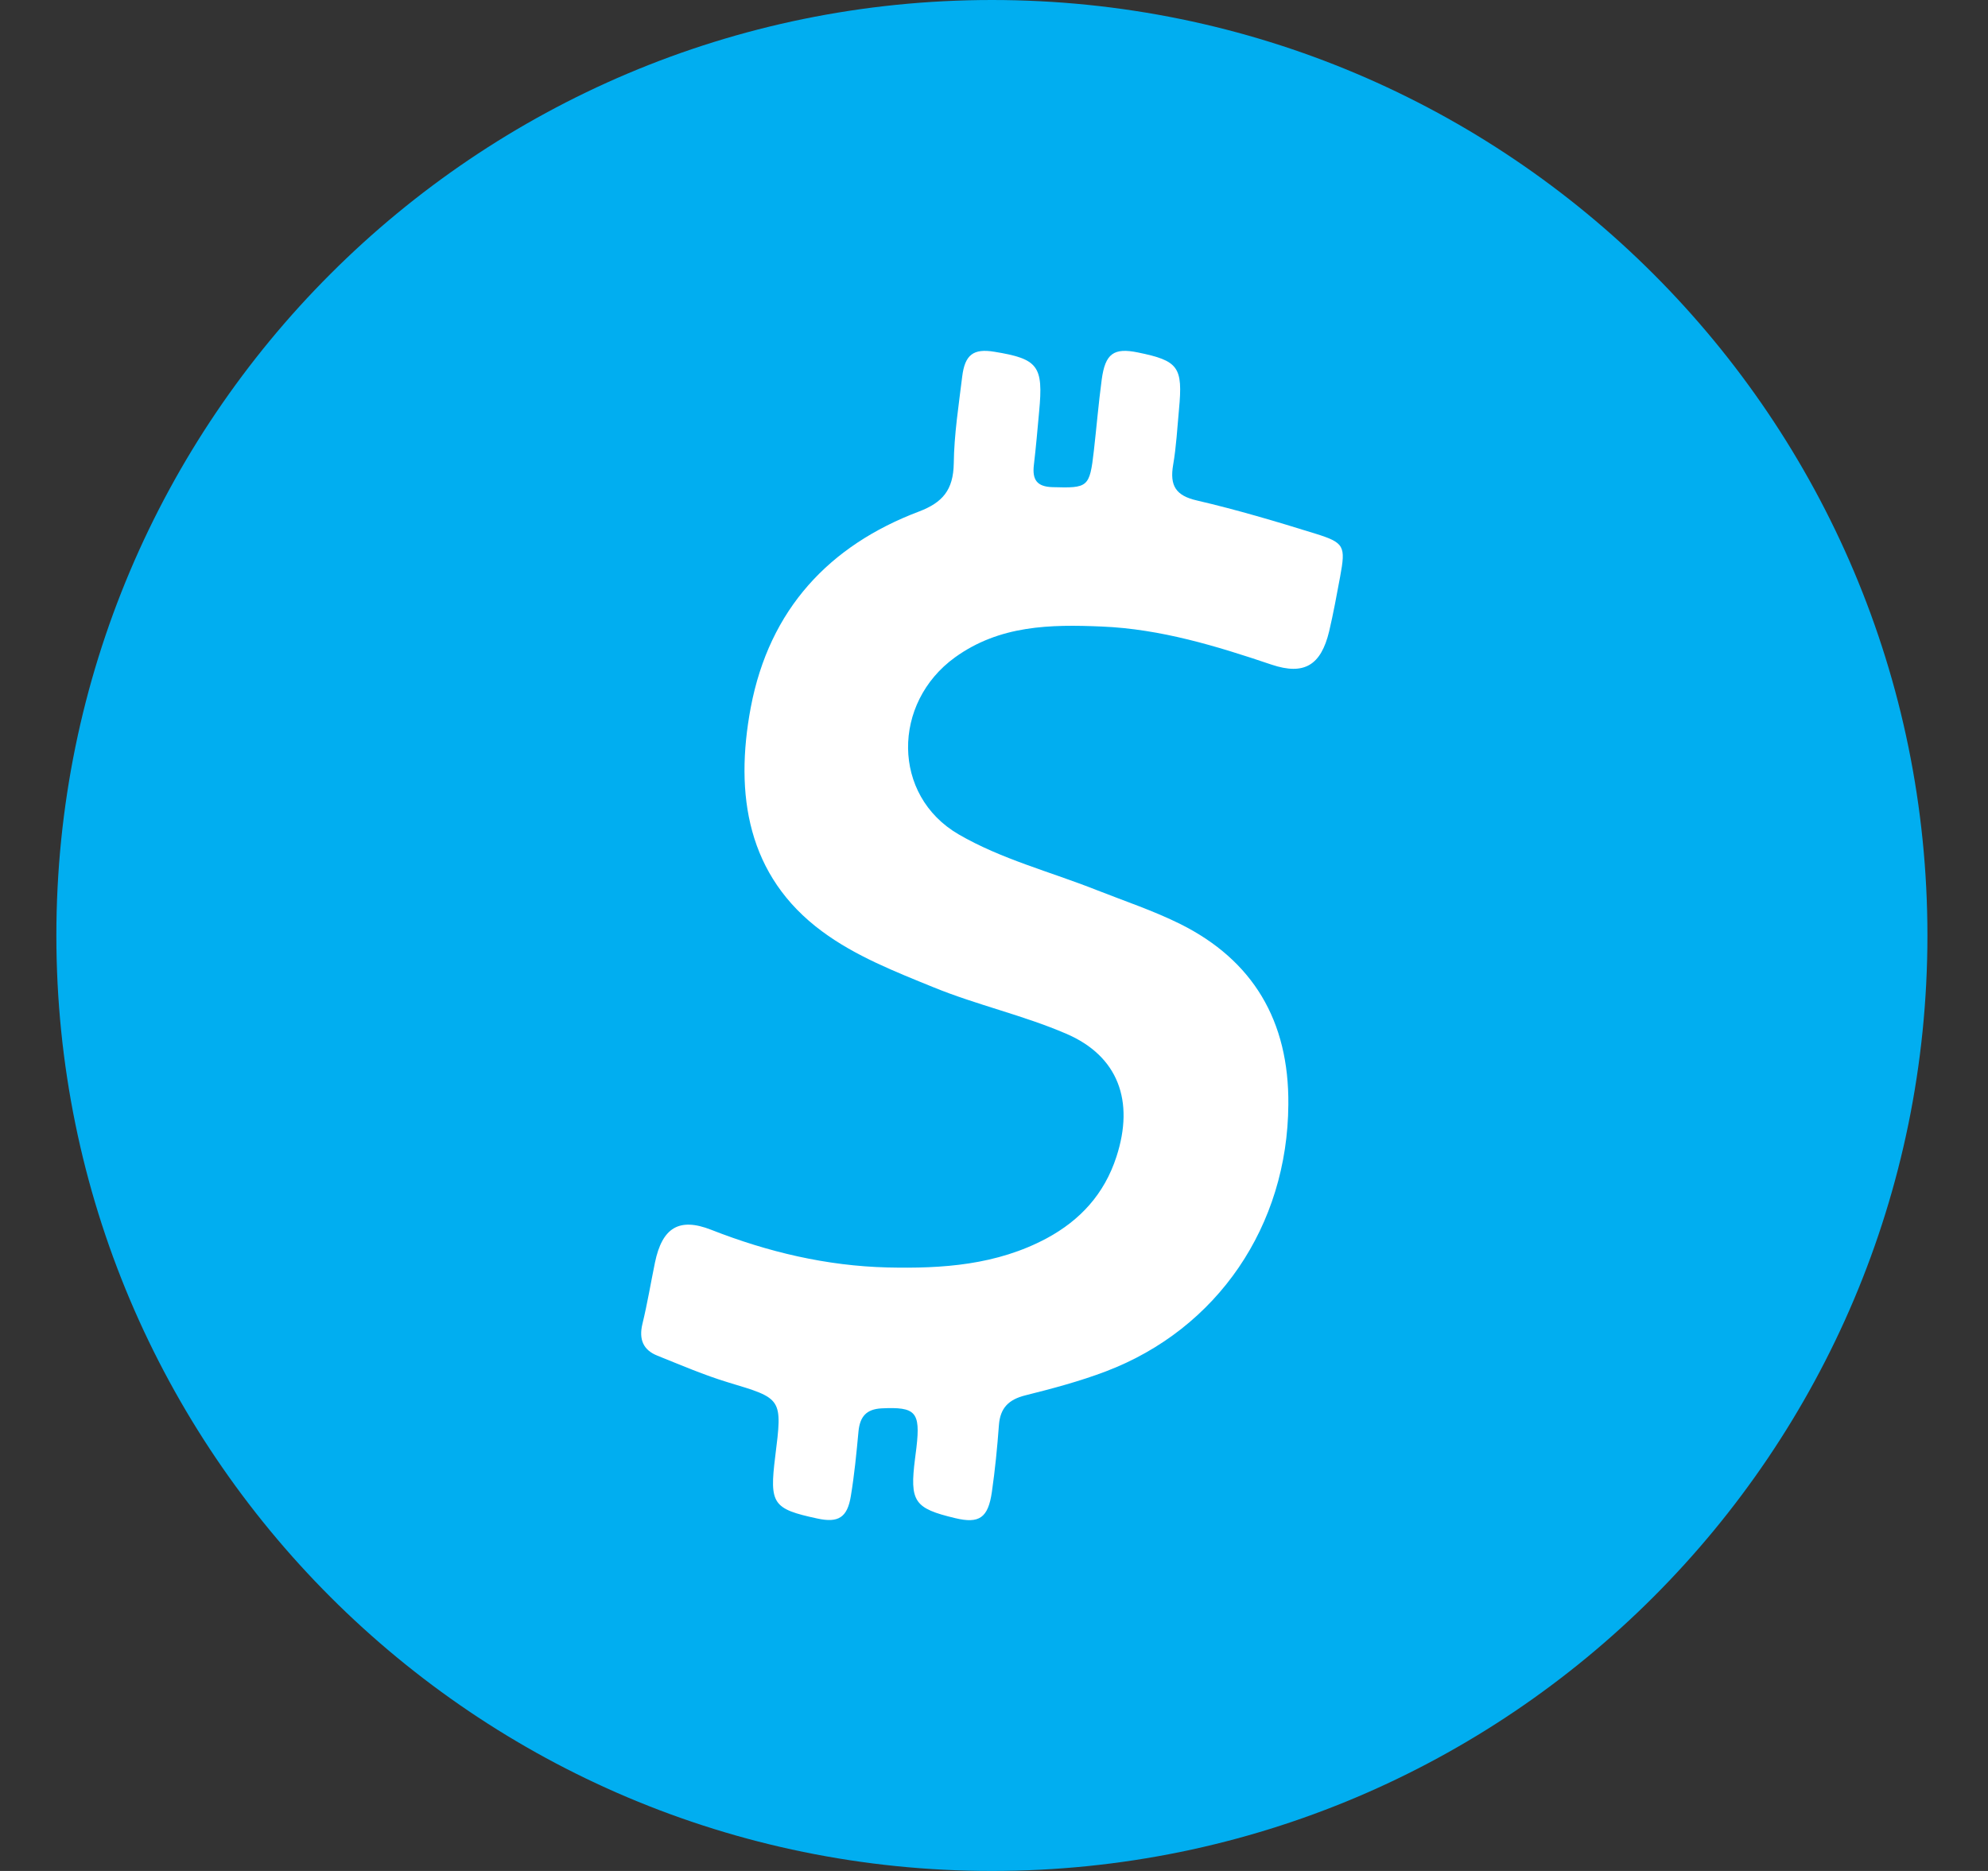 <svg width="17" height="16" viewBox="0 0 17 16" fill="none" xmlns="http://www.w3.org/2000/svg">
<rect x="0" y="0" width="17" height="16" fill="#333333" stroke="none"/>
<g clip-path="url(#clip0_2_3693)">
<path d="M8.482 16C12.901 16 16.482 12.418 16.482 8C16.482 3.582 12.901 0 8.482 0C4.064 0 0.482 3.582 0.482 8C0.482 12.418 4.064 16 8.482 16Z" fill="#01AEF0"/>
<path fill-rule="evenodd" clip-rule="evenodd" d="M11.017 9.445C11.011 10.482 10.412 11.365 9.456 11.728C9.232 11.813 8.999 11.875 8.767 11.933C8.629 11.968 8.553 12.037 8.542 12.188C8.528 12.379 8.509 12.57 8.482 12.758C8.45 12.981 8.374 13.032 8.169 12.983C7.816 12.899 7.778 12.842 7.825 12.472C7.829 12.44 7.833 12.409 7.837 12.377C7.872 12.073 7.829 12.03 7.538 12.044C7.408 12.051 7.353 12.115 7.341 12.243C7.324 12.427 7.306 12.612 7.276 12.793C7.246 12.979 7.168 13.025 6.989 12.986C6.607 12.904 6.579 12.861 6.629 12.457C6.692 11.956 6.69 11.961 6.227 11.822C6.022 11.76 5.823 11.674 5.623 11.594C5.501 11.546 5.461 11.455 5.494 11.32C5.536 11.147 5.565 10.971 5.601 10.796C5.663 10.499 5.807 10.409 6.082 10.517C6.569 10.708 7.069 10.826 7.589 10.839C8.059 10.85 8.523 10.819 8.952 10.589C9.235 10.436 9.443 10.213 9.547 9.892C9.702 9.416 9.563 9.031 9.117 8.84C8.75 8.682 8.355 8.595 7.985 8.444C7.656 8.31 7.314 8.176 7.03 7.965C6.391 7.493 6.28 6.795 6.42 6.05C6.579 5.209 7.093 4.664 7.857 4.375C8.06 4.298 8.152 4.191 8.156 3.963C8.159 3.715 8.198 3.468 8.228 3.221C8.251 3.032 8.325 2.979 8.502 3.008C8.878 3.069 8.923 3.129 8.886 3.519C8.872 3.672 8.859 3.824 8.841 3.976C8.826 4.103 8.867 4.162 9 4.166C9.305 4.175 9.318 4.169 9.354 3.854C9.377 3.652 9.394 3.449 9.421 3.247C9.451 3.023 9.524 2.972 9.73 3.014C10.078 3.085 10.116 3.138 10.082 3.5C10.067 3.659 10.059 3.819 10.032 3.975C10.001 4.155 10.056 4.239 10.235 4.28C10.575 4.359 10.912 4.459 11.246 4.563C11.498 4.641 11.508 4.67 11.46 4.931C11.431 5.088 11.402 5.245 11.366 5.399C11.296 5.69 11.152 5.777 10.874 5.684C10.4 5.524 9.925 5.379 9.422 5.358C8.982 5.339 8.548 5.346 8.166 5.622C7.628 6.011 7.625 6.802 8.197 7.135C8.561 7.347 8.982 7.455 9.376 7.611C9.617 7.706 9.864 7.788 10.095 7.903C10.713 8.212 11.024 8.729 11.017 9.446" fill="white"/>
</g>
<defs>
<clipPath id="clip0_2_3693">
<rect width="16" height="16" fill="white" transform="translate(0.482 0)"/>
</clipPath>
</defs>
</svg>
